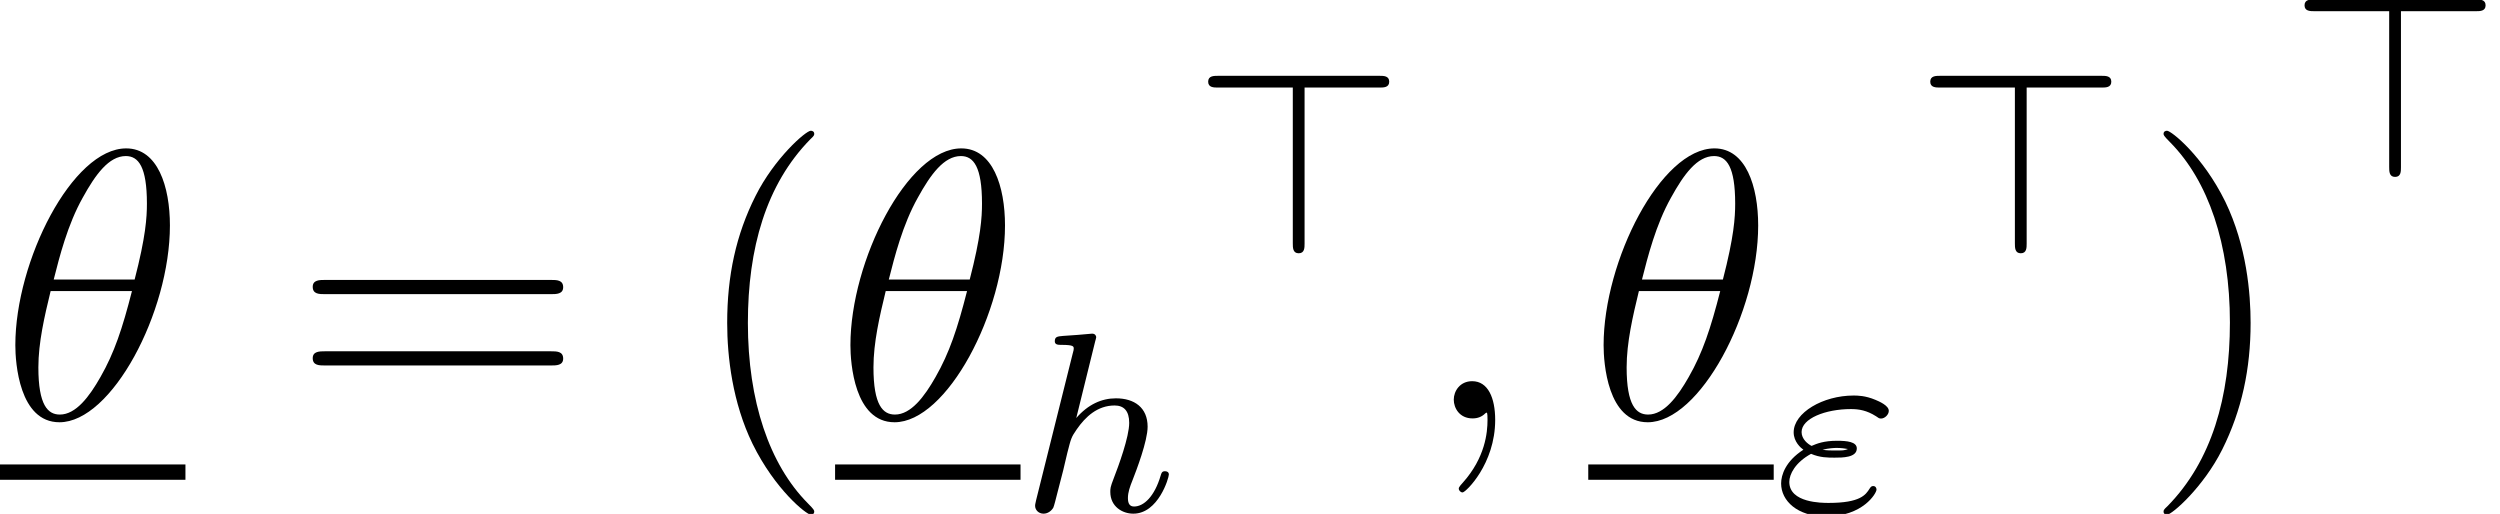 <?xml version='1.0' encoding='UTF-8'?>
<!-- This file was generated by dvisvgm 1.15.1 -->
<svg height='16.019pt' version='1.1' viewBox='0 -13.041 77.92 16.019' width='77.92pt' xmlns='http://www.w3.org/2000/svg' xmlns:xlink='http://www.w3.org/1999/xlink'>
<defs>
<path d='M3.475 -5.165H5.81C5.938 -5.165 6.113 -5.165 6.113 -5.348S5.938 -5.531 5.81 -5.531H0.781C0.646 -5.531 0.47 -5.531 0.47 -5.348S0.646 -5.165 0.781 -5.165H3.108V-0.311C3.108 -0.175 3.108 0 3.292 0S3.475 -0.175 3.475 -0.303V-5.165Z' id='g0-62'/>
<path d='M5.296 -6.013C5.296 -7.233 4.914 -8.416 3.933 -8.416C2.26 -8.416 0.478 -4.914 0.478 -2.283C0.478 -1.734 0.598 0.12 1.853 0.12C3.479 0.12 5.296 -3.3 5.296 -6.013ZM1.674 -4.328C1.853 -5.033 2.104 -6.037 2.582 -6.886C2.977 -7.603 3.395 -8.177 3.921 -8.177C4.316 -8.177 4.579 -7.843 4.579 -6.695C4.579 -6.265 4.543 -5.667 4.196 -4.328H1.674ZM4.113 -3.969C3.814 -2.798 3.563 -2.044 3.132 -1.291C2.786 -0.681 2.367 -0.12 1.865 -0.12C1.494 -0.12 1.196 -0.406 1.196 -1.59C1.196 -2.367 1.387 -3.18 1.578 -3.969H4.113Z' id='g2-18'/>
<path d='M2.331 0.048C2.331 -0.646 2.104 -1.16 1.614 -1.16C1.231 -1.16 1.04 -0.849 1.04 -0.586S1.219 0 1.626 0C1.781 0 1.913 -0.048 2.02 -0.155C2.044 -0.179 2.056 -0.179 2.068 -0.179C2.092 -0.179 2.092 -0.012 2.092 0.048C2.092 0.442 2.02 1.219 1.327 1.997C1.196 2.14 1.196 2.164 1.196 2.188C1.196 2.248 1.255 2.307 1.315 2.307C1.411 2.307 2.331 1.423 2.331 0.048Z' id='g2-59'/>
<path d='M1.164 -1.785C1.443 -1.666 1.682 -1.666 1.897 -1.666C2.144 -1.666 2.59 -1.666 2.59 -1.953C2.59 -2.16 2.287 -2.192 1.977 -2.192C1.562 -2.192 1.347 -2.104 1.18 -2.032C1.068 -2.088 0.869 -2.24 0.869 -2.463C0.869 -2.885 1.61 -3.18 2.407 -3.18C2.654 -3.18 2.901 -3.14 3.188 -2.957C3.268 -2.901 3.284 -2.885 3.347 -2.885C3.459 -2.885 3.587 -3.005 3.587 -3.124C3.587 -3.292 3.284 -3.419 3.172 -3.467C2.853 -3.602 2.606 -3.602 2.487 -3.602C1.538 -3.602 0.622 -3.068 0.622 -2.455C0.622 -2.16 0.845 -1.969 0.925 -1.913C0.367 -1.554 0.231 -1.124 0.231 -0.861C0.231 -0.319 0.741 0.167 1.626 0.167C2.782 0.167 3.204 -0.558 3.204 -0.669C3.204 -0.725 3.172 -0.781 3.1 -0.781C3.045 -0.781 3.021 -0.749 2.989 -0.701C2.869 -0.51 2.702 -0.255 1.714 -0.255C1.506 -0.255 0.486 -0.255 0.486 -0.909C0.486 -1.148 0.669 -1.514 1.164 -1.785ZM2.303 -1.929C2.184 -1.889 2.168 -1.889 1.897 -1.889C1.809 -1.889 1.642 -1.889 1.522 -1.913C1.714 -1.961 1.889 -1.969 1.961 -1.969C2.104 -1.969 2.2 -1.953 2.303 -1.937V-1.929Z' id='g1-34'/>
<path d='M2.327 -5.292C2.335 -5.308 2.359 -5.412 2.359 -5.42C2.359 -5.46 2.327 -5.531 2.232 -5.531C2.2 -5.531 1.953 -5.507 1.769 -5.491L1.323 -5.46C1.148 -5.444 1.068 -5.436 1.068 -5.292C1.068 -5.181 1.18 -5.181 1.275 -5.181C1.658 -5.181 1.658 -5.133 1.658 -5.061C1.658 -5.037 1.658 -5.021 1.618 -4.878L0.486 -0.343C0.454 -0.223 0.454 -0.175 0.454 -0.167C0.454 -0.032 0.566 0.08 0.717 0.08C0.845 0.08 0.956 0 1.02 -0.104C1.044 -0.151 1.108 -0.406 1.148 -0.566L1.331 -1.275C1.355 -1.395 1.435 -1.698 1.459 -1.817C1.578 -2.279 1.578 -2.295 1.753 -2.55C2.024 -2.941 2.399 -3.292 2.933 -3.292C3.22 -3.292 3.387 -3.124 3.387 -2.75C3.387 -2.311 3.053 -1.403 2.901 -1.012C2.798 -0.749 2.798 -0.701 2.798 -0.598C2.798 -0.143 3.172 0.08 3.515 0.08C4.296 0.08 4.623 -1.036 4.623 -1.14C4.623 -1.219 4.559 -1.243 4.503 -1.243C4.407 -1.243 4.392 -1.188 4.368 -1.108C4.176 -0.454 3.842 -0.143 3.539 -0.143C3.411 -0.143 3.347 -0.223 3.347 -0.406S3.411 -0.765 3.491 -0.964C3.61 -1.267 3.961 -2.184 3.961 -2.63C3.961 -3.228 3.547 -3.515 2.973 -3.515C2.527 -3.515 2.104 -3.324 1.737 -2.901L2.327 -5.292Z' id='g1-104'/>
<path d='M3.885 2.905C3.885 2.869 3.885 2.845 3.682 2.642C2.487 1.435 1.817 -0.538 1.817 -2.977C1.817 -5.296 2.379 -7.293 3.766 -8.703C3.885 -8.811 3.885 -8.835 3.885 -8.871C3.885 -8.942 3.826 -8.966 3.778 -8.966C3.622 -8.966 2.642 -8.106 2.056 -6.934C1.447 -5.727 1.172 -4.447 1.172 -2.977C1.172 -1.913 1.339 -0.49 1.961 0.789C2.666 2.224 3.646 3.001 3.778 3.001C3.826 3.001 3.885 2.977 3.885 2.905Z' id='g3-40'/>
<path d='M3.371 -2.977C3.371 -3.885 3.252 -5.368 2.582 -6.755C1.877 -8.189 0.897 -8.966 0.765 -8.966C0.717 -8.966 0.658 -8.942 0.658 -8.871C0.658 -8.835 0.658 -8.811 0.861 -8.608C2.056 -7.4 2.726 -5.428 2.726 -2.989C2.726 -0.669 2.164 1.327 0.777 2.738C0.658 2.845 0.658 2.869 0.658 2.905C0.658 2.977 0.717 3.001 0.765 3.001C0.921 3.001 1.901 2.14 2.487 0.968C3.096 -0.251 3.371 -1.542 3.371 -2.977Z' id='g3-41'/>
<path d='M8.07 -3.873C8.237 -3.873 8.452 -3.873 8.452 -4.089C8.452 -4.316 8.249 -4.316 8.07 -4.316H1.028C0.861 -4.316 0.646 -4.316 0.646 -4.101C0.646 -3.873 0.849 -3.873 1.028 -3.873H8.07ZM8.07 -1.65C8.237 -1.65 8.452 -1.65 8.452 -1.865C8.452 -2.092 8.249 -2.092 8.07 -2.092H1.028C0.861 -2.092 0.646 -2.092 0.646 -1.877C0.646 -1.65 0.849 -1.65 1.028 -1.65H8.07Z' id='g3-61'/>
</defs>
<g id='page1'>
<use x='0' xlink:href='#g2-18' y='0'/>
<rect height='0.478' width='5.78' x='0' y='1.435'/>
<use x='9.101' xlink:href='#g3-61' y='0'/>
<use x='21.493' xlink:href='#g3-40' y='0'/>
<use x='26.028' xlink:href='#g2-18' y='0'/>
<rect height='0.478' width='5.78' x='26.028' y='1.435'/>
<use x='31.808' xlink:href='#g1-104' y='2.889'/>
<use x='37.186' xlink:href='#g0-62' y='-5.147'/>
<use x='44.271' xlink:href='#g2-59' y='0'/>
<use x='49.503' xlink:href='#g2-18' y='0'/>
<rect height='0.478' width='5.78' x='49.503' y='1.435'/>
<use x='55.283' xlink:href='#g1-34' y='2.889'/>
<use x='59.692' xlink:href='#g0-62' y='-5.147'/>
<use x='66.776' xlink:href='#g3-41' y='0'/>
<use x='71.358' xlink:href='#g0-62' y='-7.527'/>
</g>
</svg>
